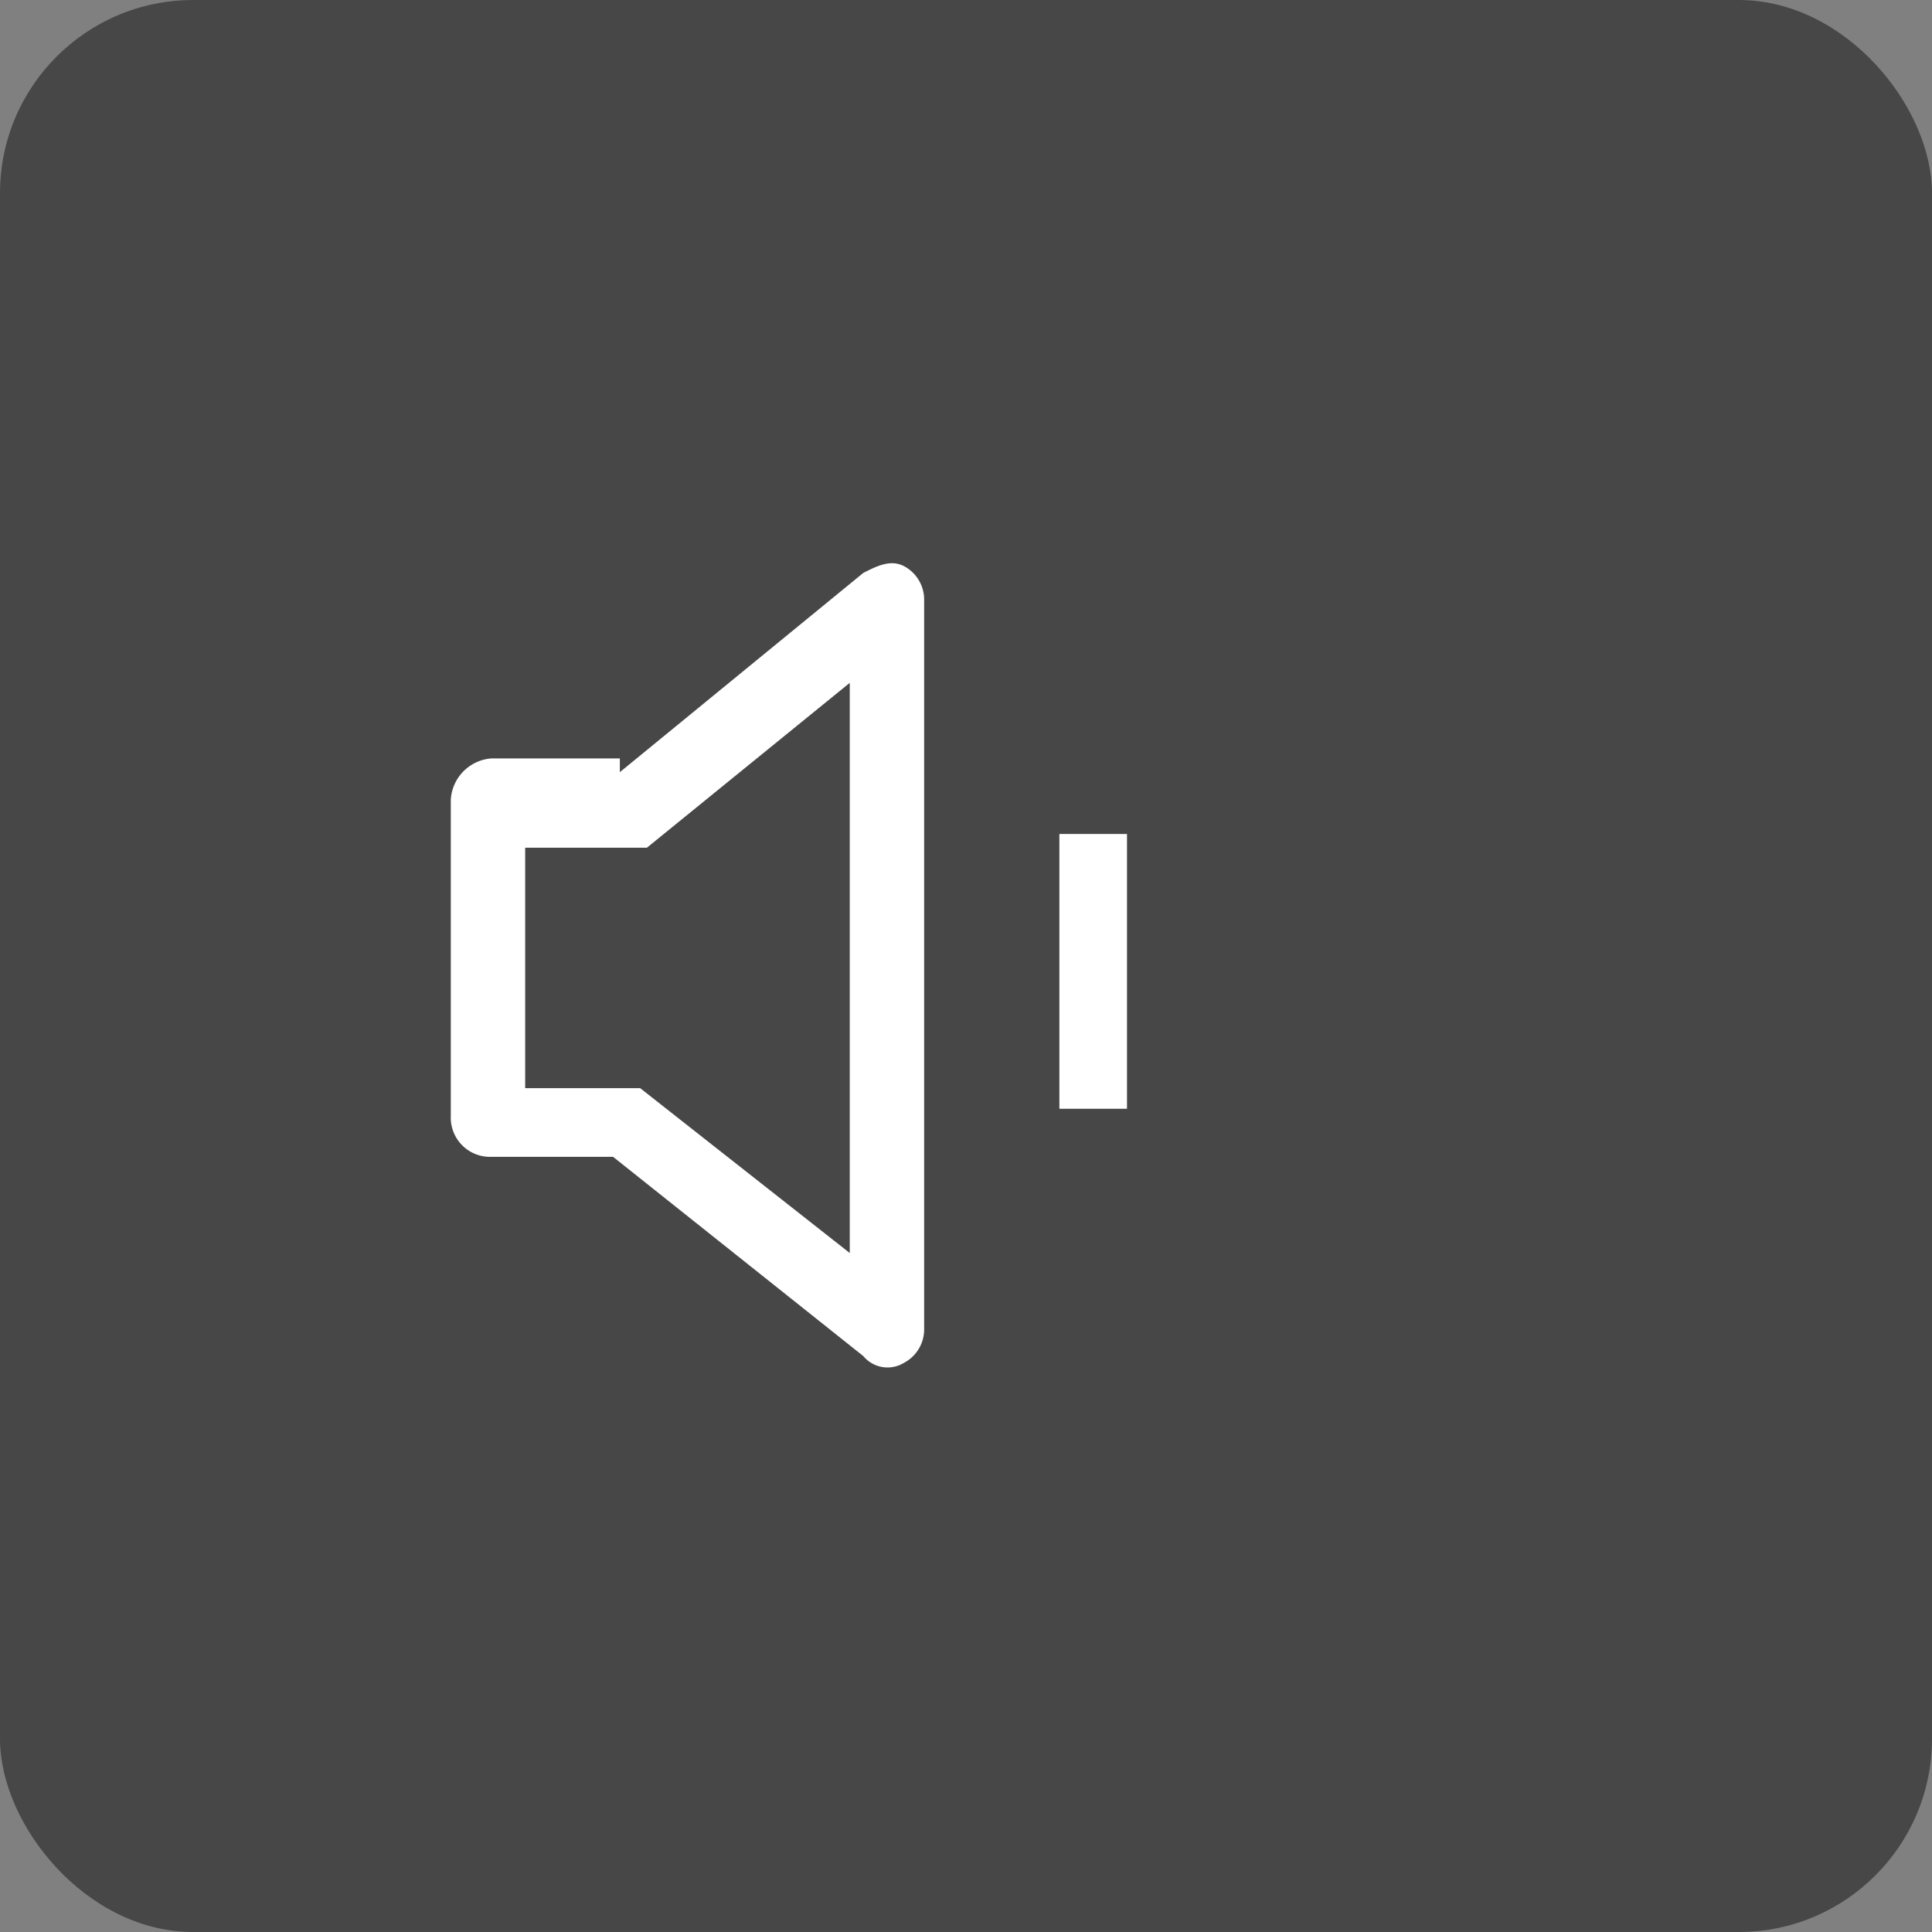 <svg id="音量-2" xmlns="http://www.w3.org/2000/svg" width="120" height="120" viewBox="0 0 120 120">
  <rect x="0" y="0" width="120" height="120" fill="#808080" stroke="none"/>
<defs>
    <style>
      .cls-1 {
        fill: #222;
        opacity: 0.6;
      }

      .cls-2 {
        fill: #fff;
        fill-rule: evenodd;
      }
    </style>
  </defs>
  <rect id="圆角矩形_1_拷贝_2" data-name="圆角矩形 1 拷贝 2" class="cls-1" width="120" height="120" rx="12" ry="12"/>
  <path id="形状_519_拷贝_4" data-name="形状 519 拷贝 4" class="cls-2" d="M932.62,532.653v14.933h7.14l13.02,10.241V522.413l-12.6,10.24h-7.56Zm5.88-4.693,15.12-12.374c0.84-.426,1.68-0.853,2.52-0.426a2.351,2.351,0,0,1,1.26,2.133V562.52a2.351,2.351,0,0,1-1.26,2.133,1.957,1.957,0,0,1-2.52-.426l-15.54-12.374h-7.56a2.439,2.439,0,0,1-2.52-2.56V529.667a2.731,2.731,0,0,1,2.52-2.56h7.98v0.853Z" transform="translate(-900 -480)"/>
  <path id="矩形_524_拷贝_2" data-name="矩形 524 拷贝 2" class="cls-2" d="M965.8,531.8H970v17.067h-4.2V531.8Z" transform="translate(-900 -480)"/>
</svg>
